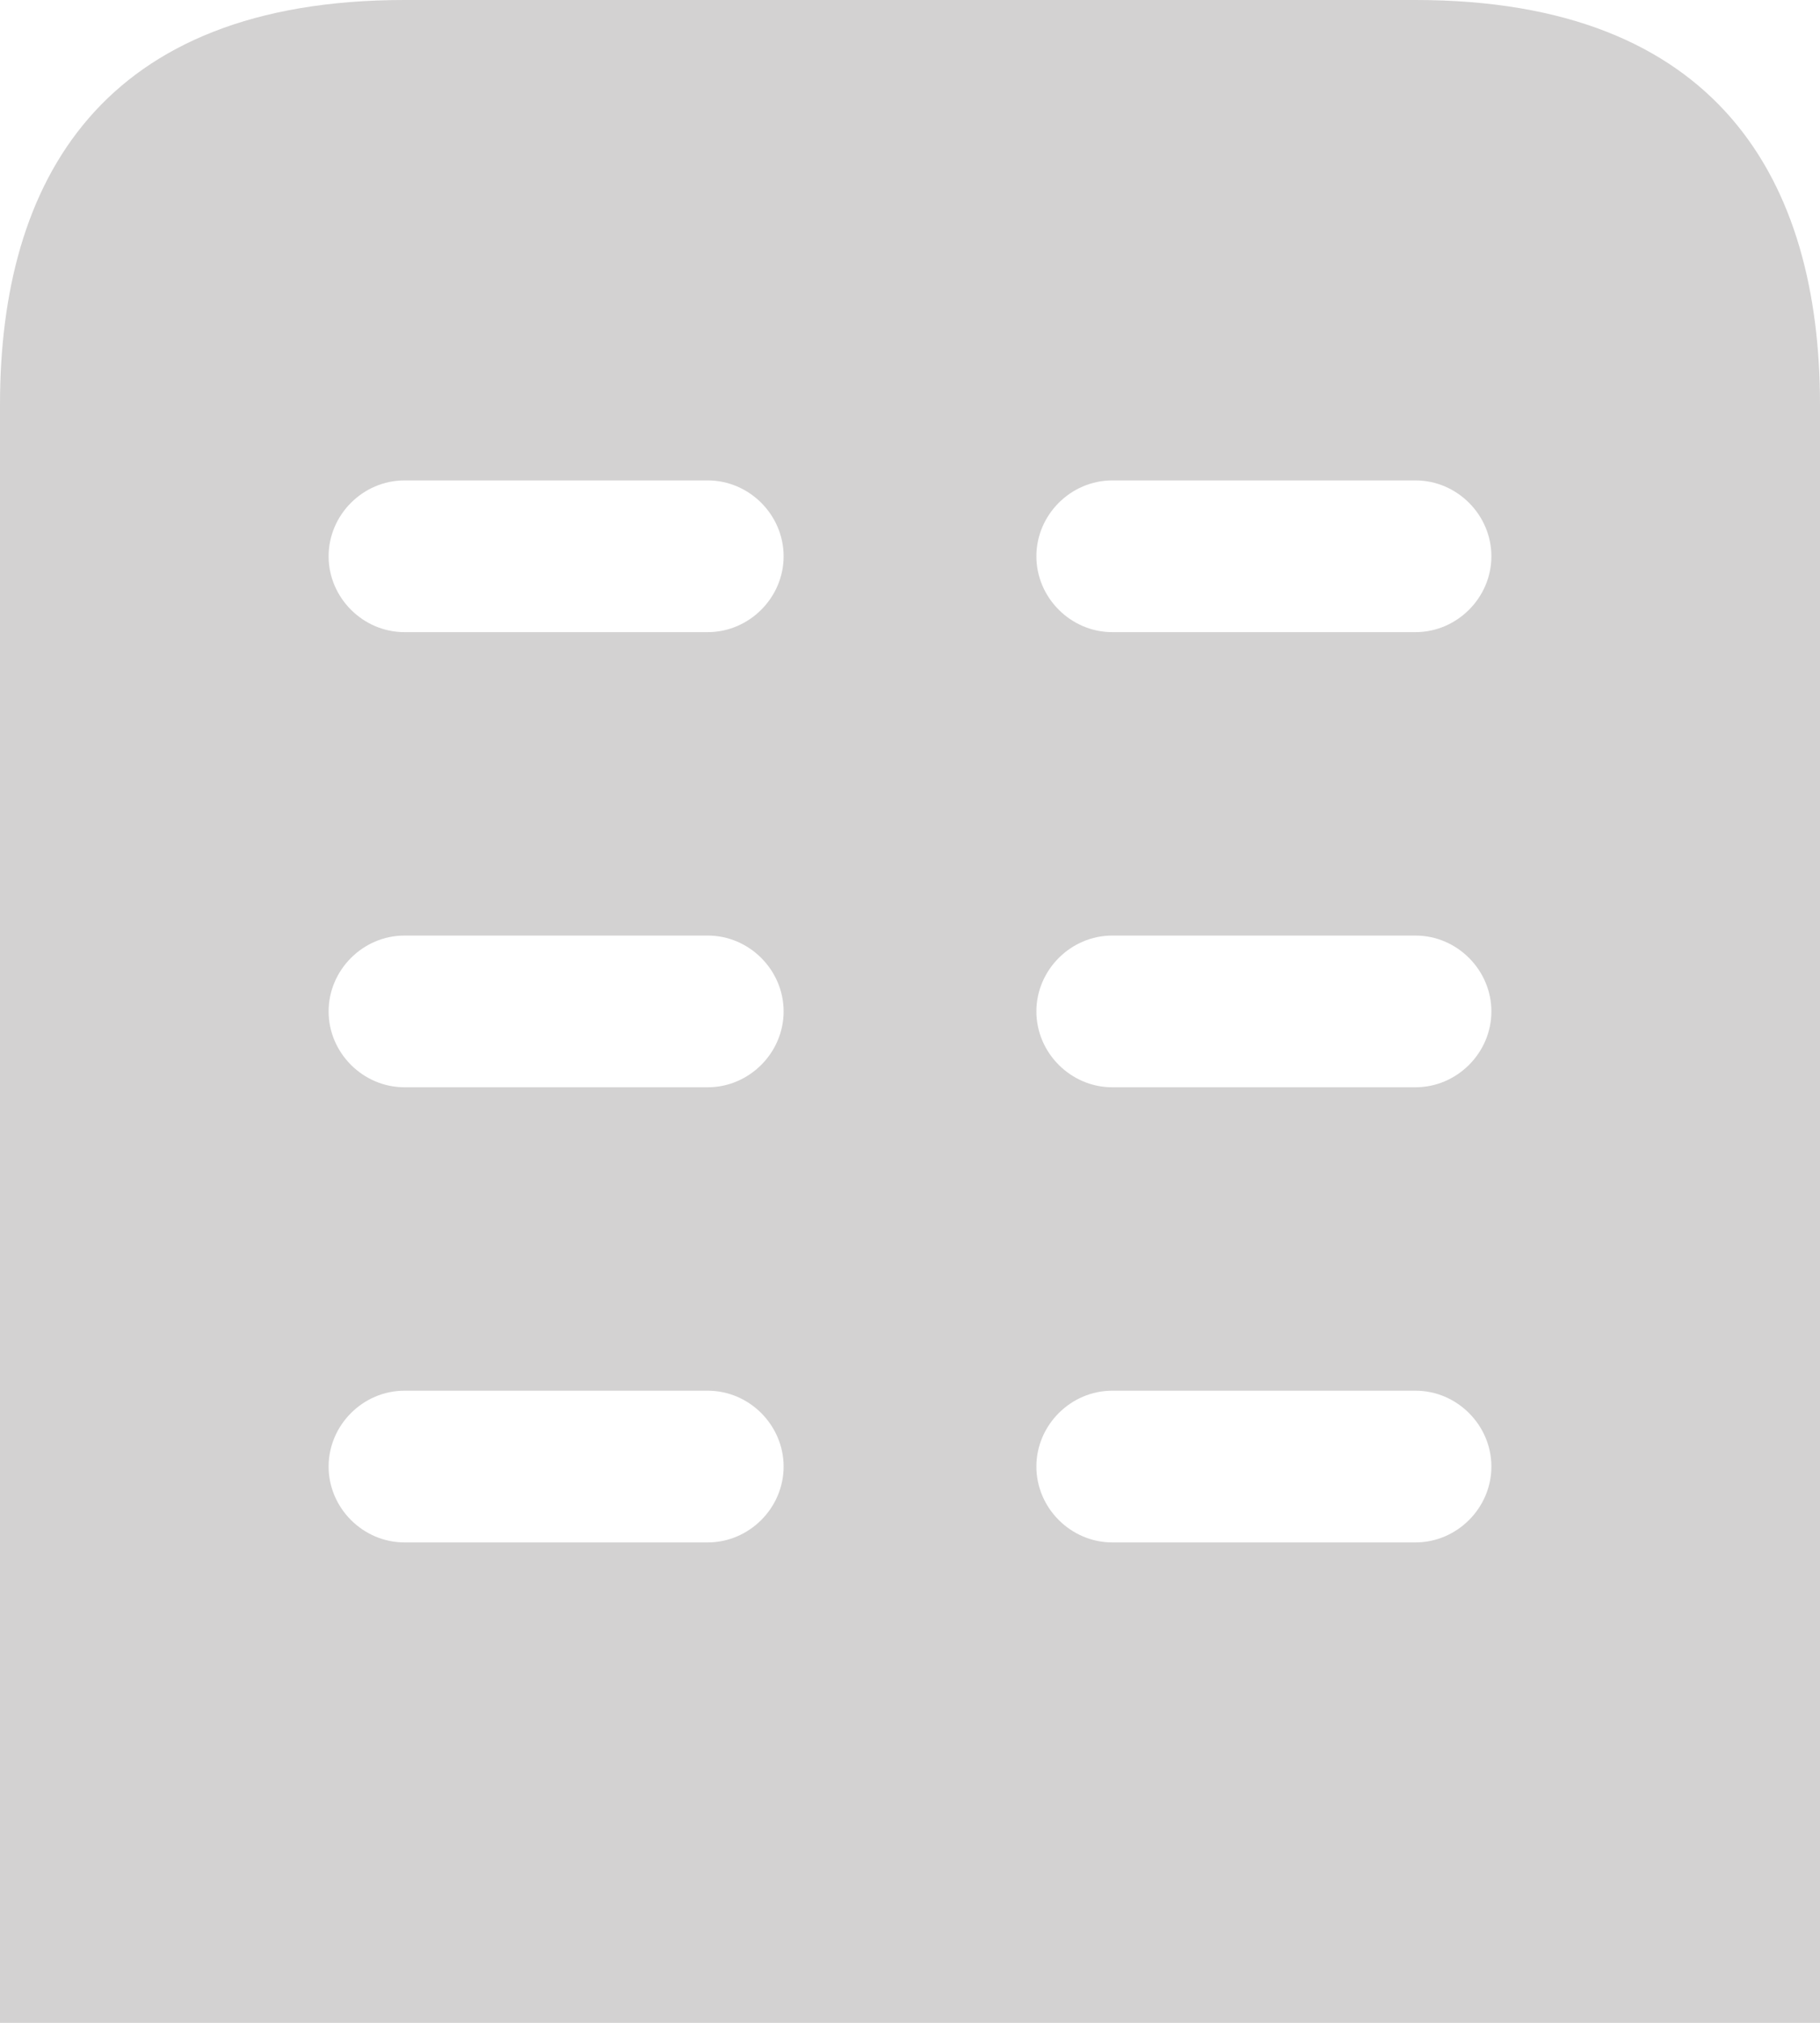 <svg width="18" height="20" viewBox="0 0 18 20" fill="none" xmlns="http://www.w3.org/2000/svg">
<path d="M14 0H4C1 0 0 1.79 0 4V20H18V4C18 1.79 17 0 14 0ZM7 15.25H4C3.59 15.25 3.25 14.91 3.25 14.5C3.25 14.09 3.59 13.75 4 13.75H7C7.41 13.75 7.75 14.09 7.75 14.5C7.75 14.91 7.41 15.25 7 15.25ZM7 10.75H4C3.59 10.75 3.25 10.41 3.25 10C3.25 9.59 3.59 9.25 4 9.25H7C7.41 9.25 7.75 9.59 7.75 10C7.75 10.41 7.41 10.75 7 10.75ZM7 6.25H4C3.59 6.25 3.25 5.91 3.25 5.5C3.25 5.09 3.59 4.75 4 4.75H7C7.41 4.75 7.75 5.09 7.75 5.5C7.75 5.91 7.41 6.25 7 6.25ZM14 15.25H11C10.59 15.25 10.25 14.91 10.25 14.5C10.25 14.09 10.59 13.75 11 13.75H14C14.41 13.75 14.75 14.09 14.75 14.5C14.75 14.91 14.41 15.25 14 15.25ZM14 10.75H11C10.59 10.75 10.25 10.41 10.25 10C10.25 9.59 10.59 9.25 11 9.25H14C14.41 9.25 14.75 9.59 14.75 10C14.75 10.41 14.41 10.75 14 10.75ZM14 6.25H11C10.59 6.25 10.25 5.91 10.25 5.5C10.25 5.09 10.59 4.75 11 4.75H14C14.41 4.75 14.75 5.09 14.75 5.5C14.75 5.91 14.41 6.25 14 6.25Z" fill="#D3D2D2"/>
</svg>
